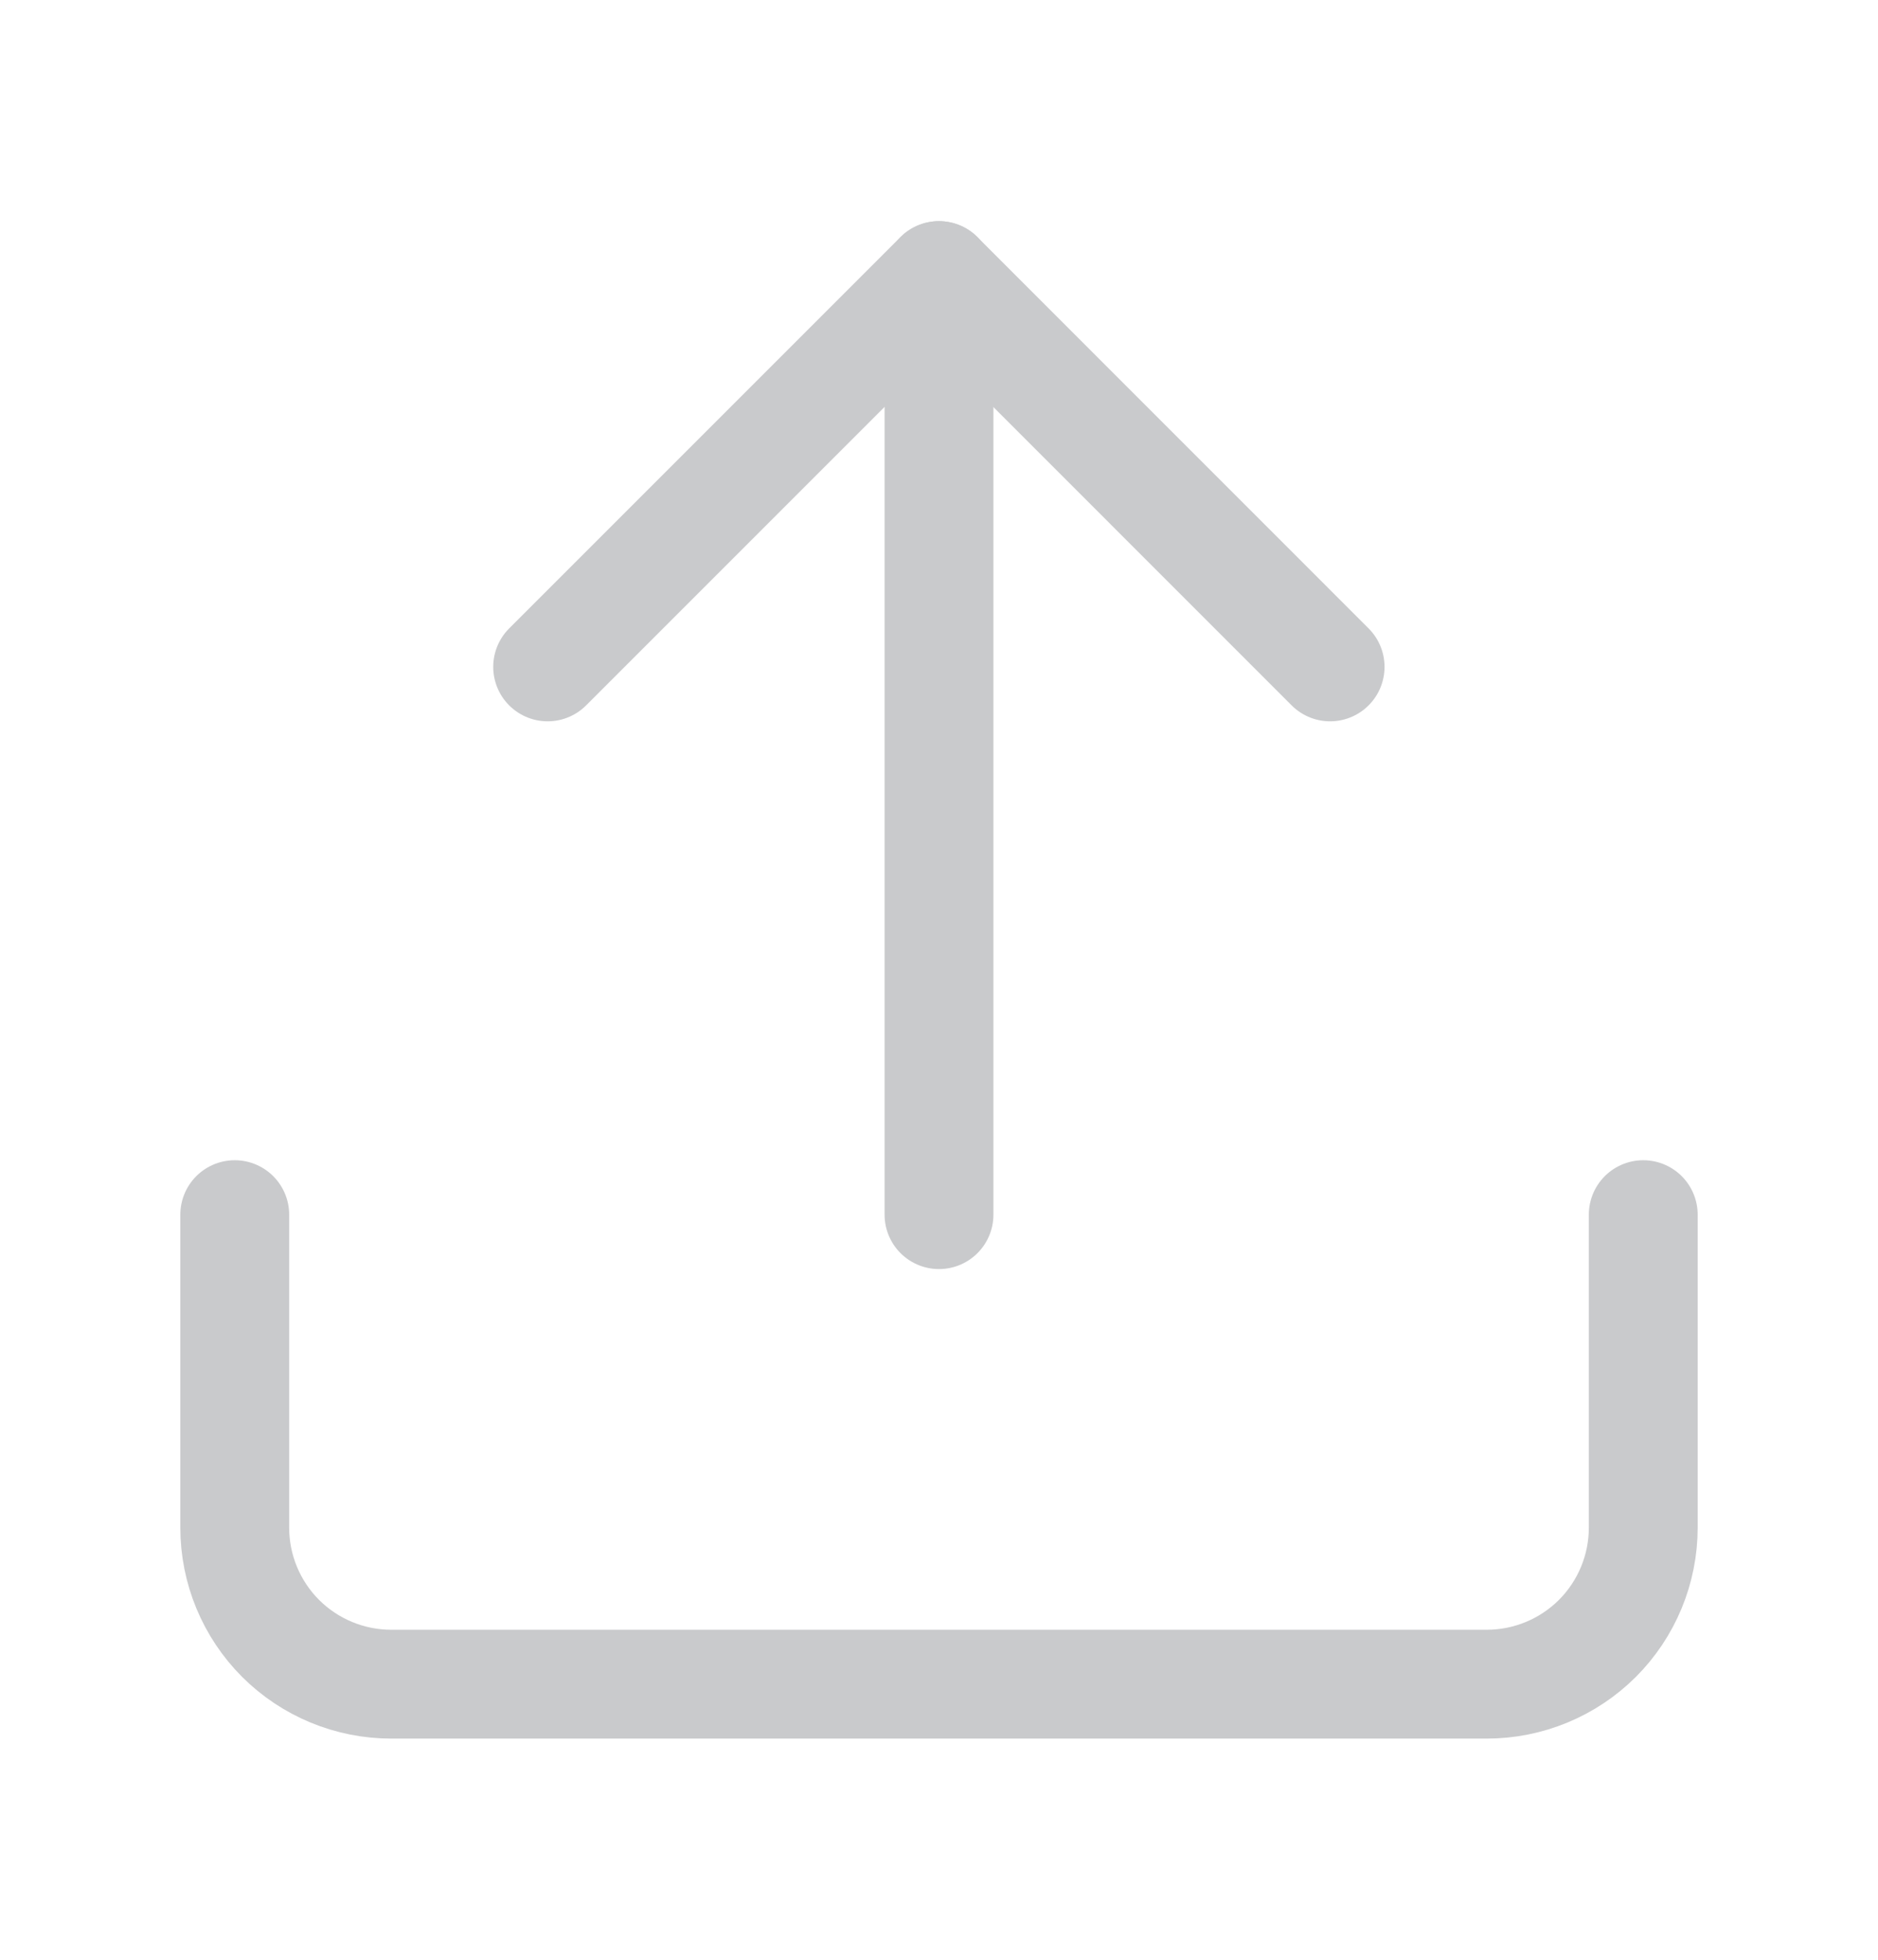 <svg width="23" height="24" viewBox="0 0 23 24" fill="none" xmlns="http://www.w3.org/2000/svg">
<path d="M20.125 14.875V18.708C20.125 19.217 19.923 19.704 19.564 20.064C19.204 20.423 18.717 20.625 18.208 20.625H4.792C4.283 20.625 3.796 20.423 3.436 20.064C3.077 19.704 2.875 19.217 2.875 18.708V14.875" stroke="#C9CACC" stroke-width="1.333" stroke-linecap="round" stroke-linejoin="round"/>
<path d="M16.29 8.167L11.499 3.375L6.707 8.167" stroke="#C9CACC" stroke-width="1.333" stroke-linecap="round" stroke-linejoin="round"/>
<path d="M11.5 3.375V14.875" stroke="#C9CACC" stroke-width="1.333" stroke-linecap="round" stroke-linejoin="round"/>
</svg>
